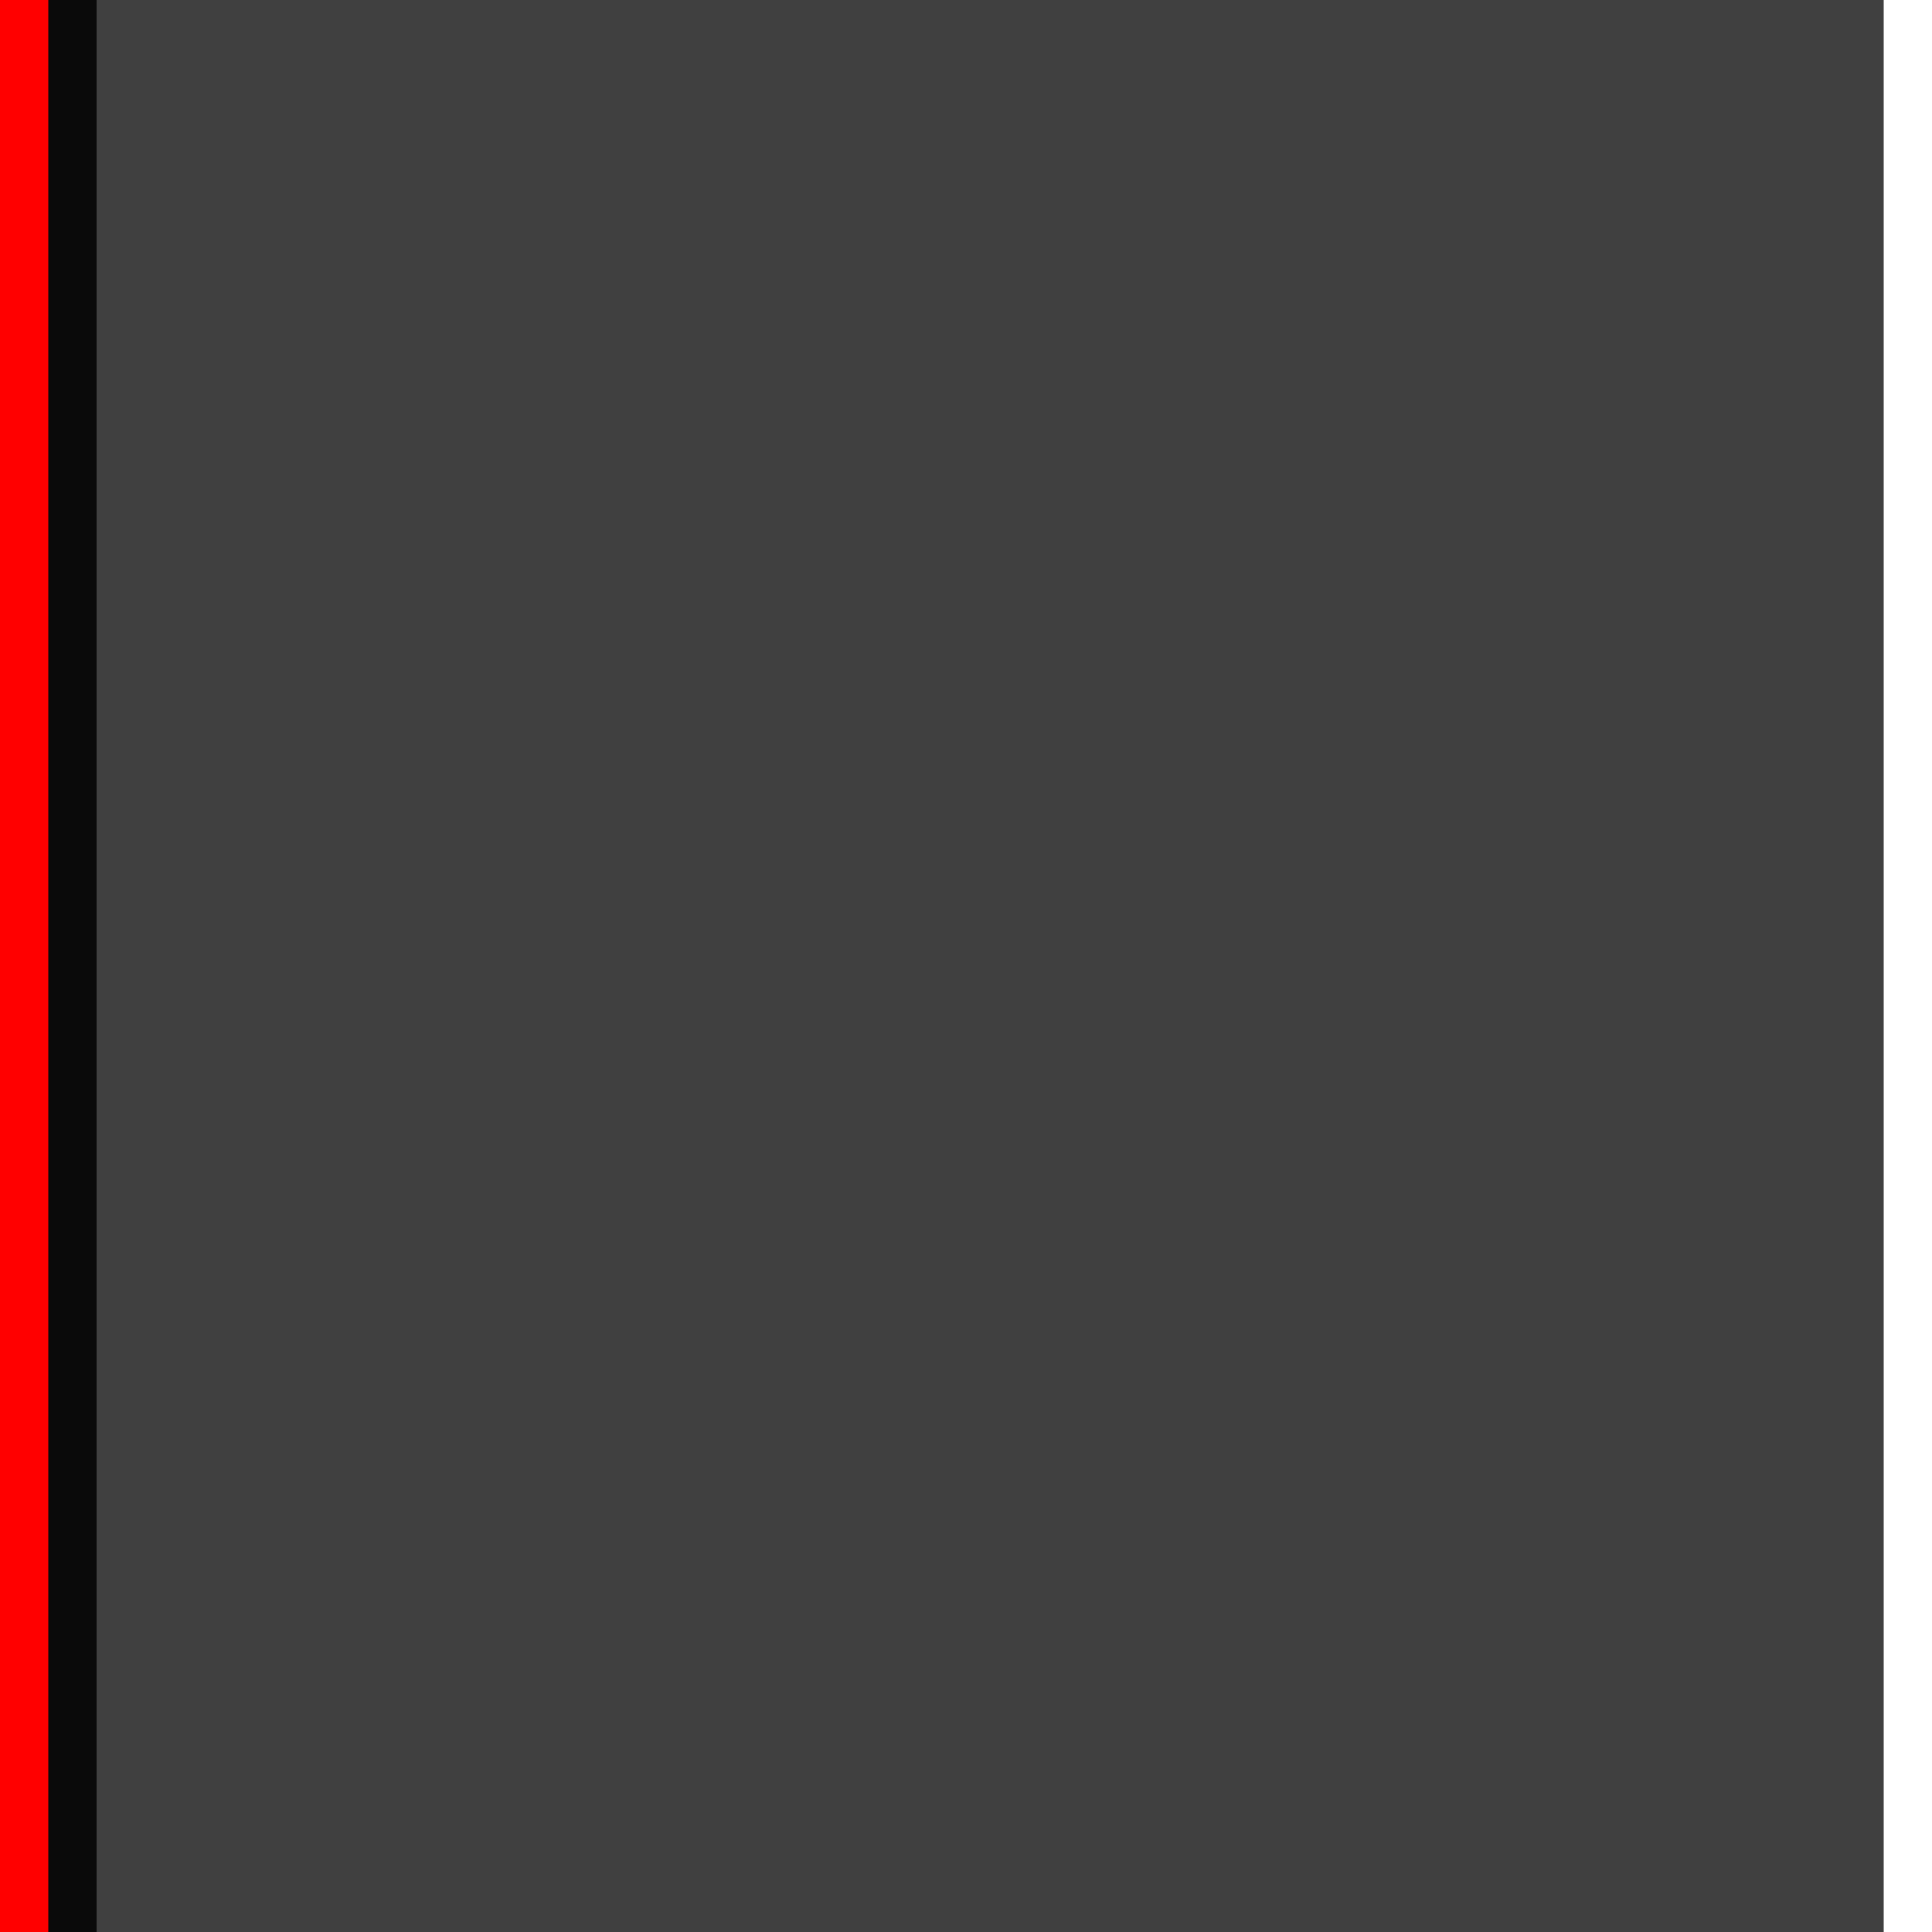<?xml version="1.0" encoding="UTF-8" standalone="no"?>
<!-- Created with Inkscape (http://www.inkscape.org/) -->

<svg
   xmlns:dc="http://purl.org/dc/elements/1.1/"
   xmlns:cc="http://creativecommons.org/ns#"
   xmlns:rdf="http://www.w3.org/1999/02/22-rdf-syntax-ns#"
   xmlns:svg="http://www.w3.org/2000/svg"
   xmlns="http://www.w3.org/2000/svg"
   xmlns:sodipodi="http://sodipodi.sourceforge.net/DTD/sodipodi-0.dtd"
   xmlns:inkscape="http://www.inkscape.org/namespaces/inkscape"
   width="40"
   height="40"
   viewBox="0 0 40 40"
   version="1.1"
   id="svg8"
   inkscape:version="0.92.4 5da689c313, 2019-01-14"
   sodipodi:docname="tab-active-right.svg">
  <defs
     id="defs2" />
  <sodipodi:namedview
     id="base"
     pagecolor="#ffffff"
     bordercolor="#666666"
     borderopacity="1.0"
     inkscape:pageopacity="0.0"
     inkscape:pageshadow="2"
     inkscape:zoom="11.2"
     inkscape:cx="12.723214"
     inkscape:cy="15.664161"
     inkscape:document-units="px"
     inkscape:current-layer="layer1"
     showgrid="false"
     units="px"
     inkscape:pagecheckerboard="true"
     inkscape:window-width="1442"
     inkscape:window-height="905"
     inkscape:window-x="316"
     inkscape:window-y="0"
     inkscape:window-maximized="0" />
  <g
     inkscape:label="Capa 1"
     inkscape:groupmode="layer"
     id="layer1"
     transform="translate(0,-279.062)">
    <g
       id="g6398"
       transform="rotate(90,20,299.062)">
      <rect
         transform="scale(-1,1)"
         y="280.062"
         x="-40"
         height="39"
         width="40"
         id="rect4504"
         style="opacity:1;fill:#404040;fill-opacity:1;fill-rule:evenodd;stroke:none;stroke-width:1.013;stroke-miterlimit:4;stroke-dasharray:none;stroke-opacity:1" />
      <rect
         y="317.062"
         x="0"
         height="2"
         width="40"
         id="rect6391"
         style="opacity:1;fill:#0a0a0a;fill-opacity:1;stroke:none;stroke-width:3;stroke-miterlimit:4;stroke-dasharray:none;stroke-opacity:1" />
      <rect
         transform="scale(-1,1)"
         y="318.062"
         x="-40"
         height="1"
         width="40"
         id="rect818"
         style="opacity:1;fill:#ff0000;fill-opacity:1;stroke:none;stroke-width:3;stroke-miterlimit:4;stroke-dasharray:none;stroke-opacity:1" />
    </g>
  </g>
</svg>
